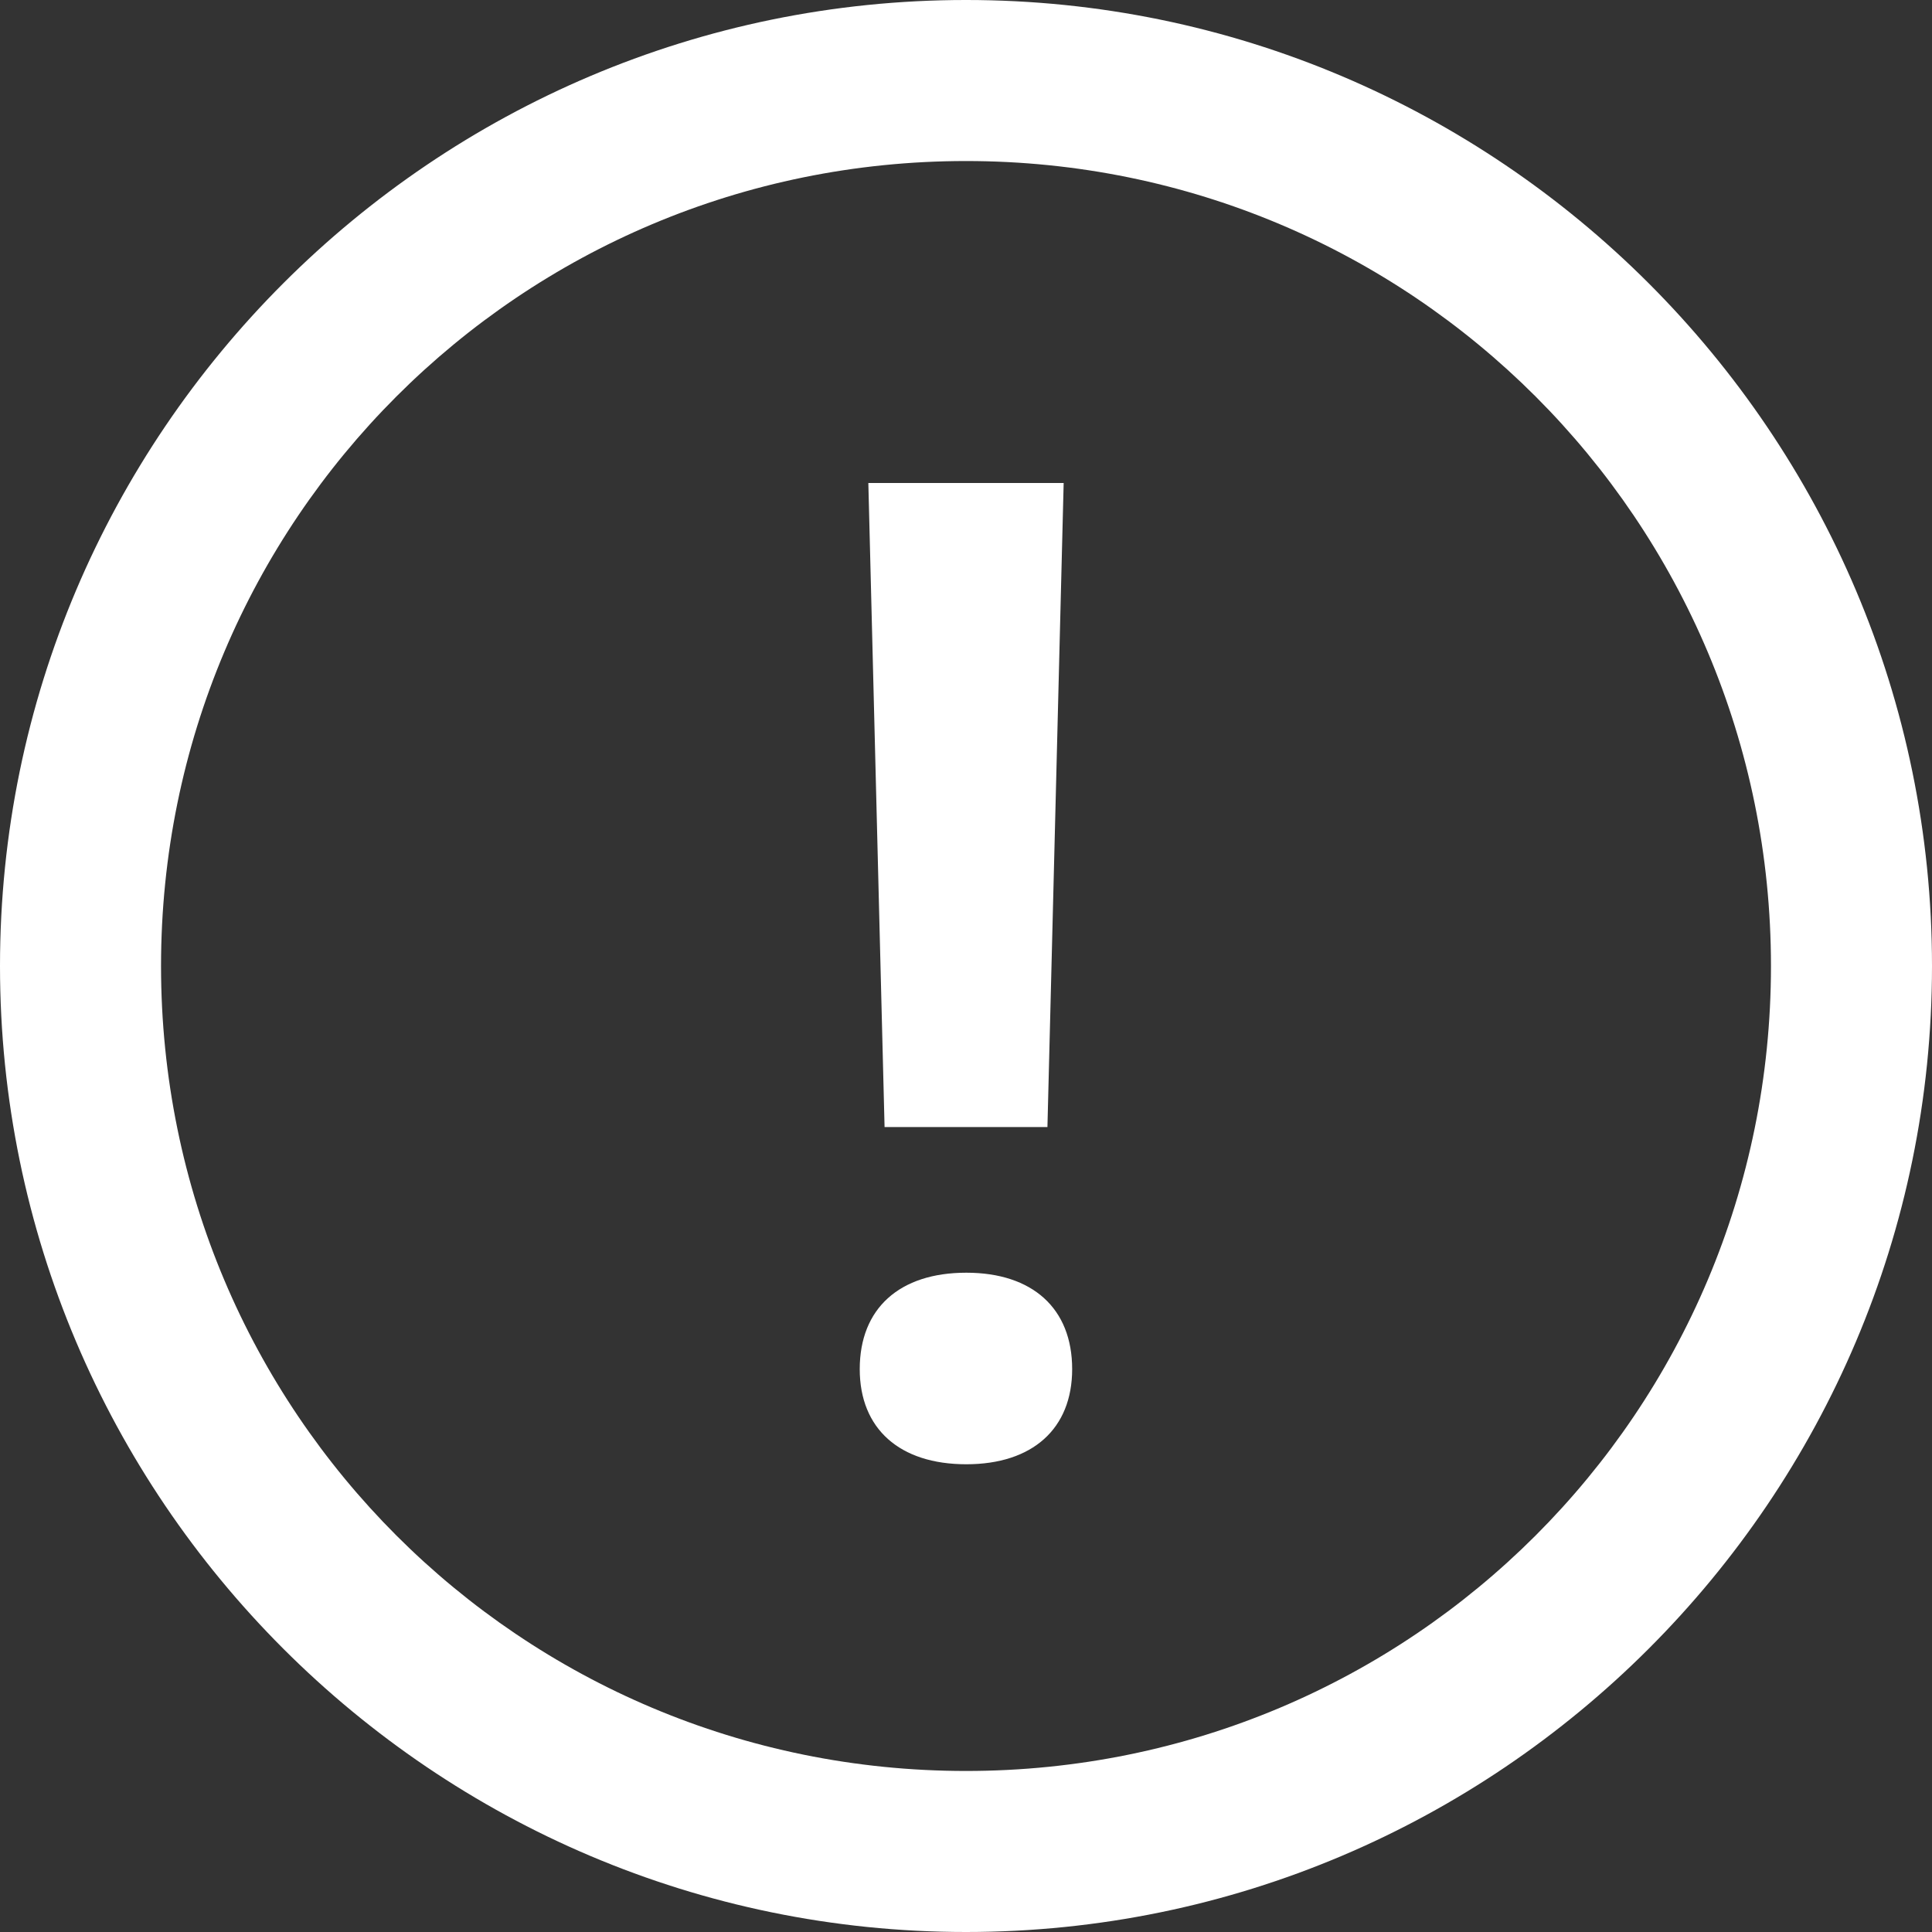 <svg width="20" height="20" viewBox="0 0 20 20" fill="none" xmlns="http://www.w3.org/2000/svg">
<rect x="0" y="0" width="20" height="20" fill="#333333" stroke="none"/>
<path d="M10 -4.57764e-05C4.487 -4.57764e-05 0 4.487 0 10C0 15.513 4.487 20 10 20C15.513 20 20 15.513 20 10C20 4.487 15.513 -4.57764e-05 10 -4.57764e-05ZM10 1.667C14.612 1.667 18.333 5.388 18.333 10C18.333 14.612 14.612 18.333 10 18.333C5.388 18.333 1.667 14.612 1.667 10C1.667 5.388 5.388 1.667 10 1.667ZM8.989 5L9.157 11.667H10.843L11.011 5H8.989ZM10.003 13.175C9.312 13.175 8.9 13.544 8.9 14.173C8.9 14.791 9.313 15.158 10.003 15.158C10.688 15.158 11.099 14.791 11.099 14.173C11.099 13.544 10.688 13.175 10.003 13.175Z" fill="white"/>
</svg>
